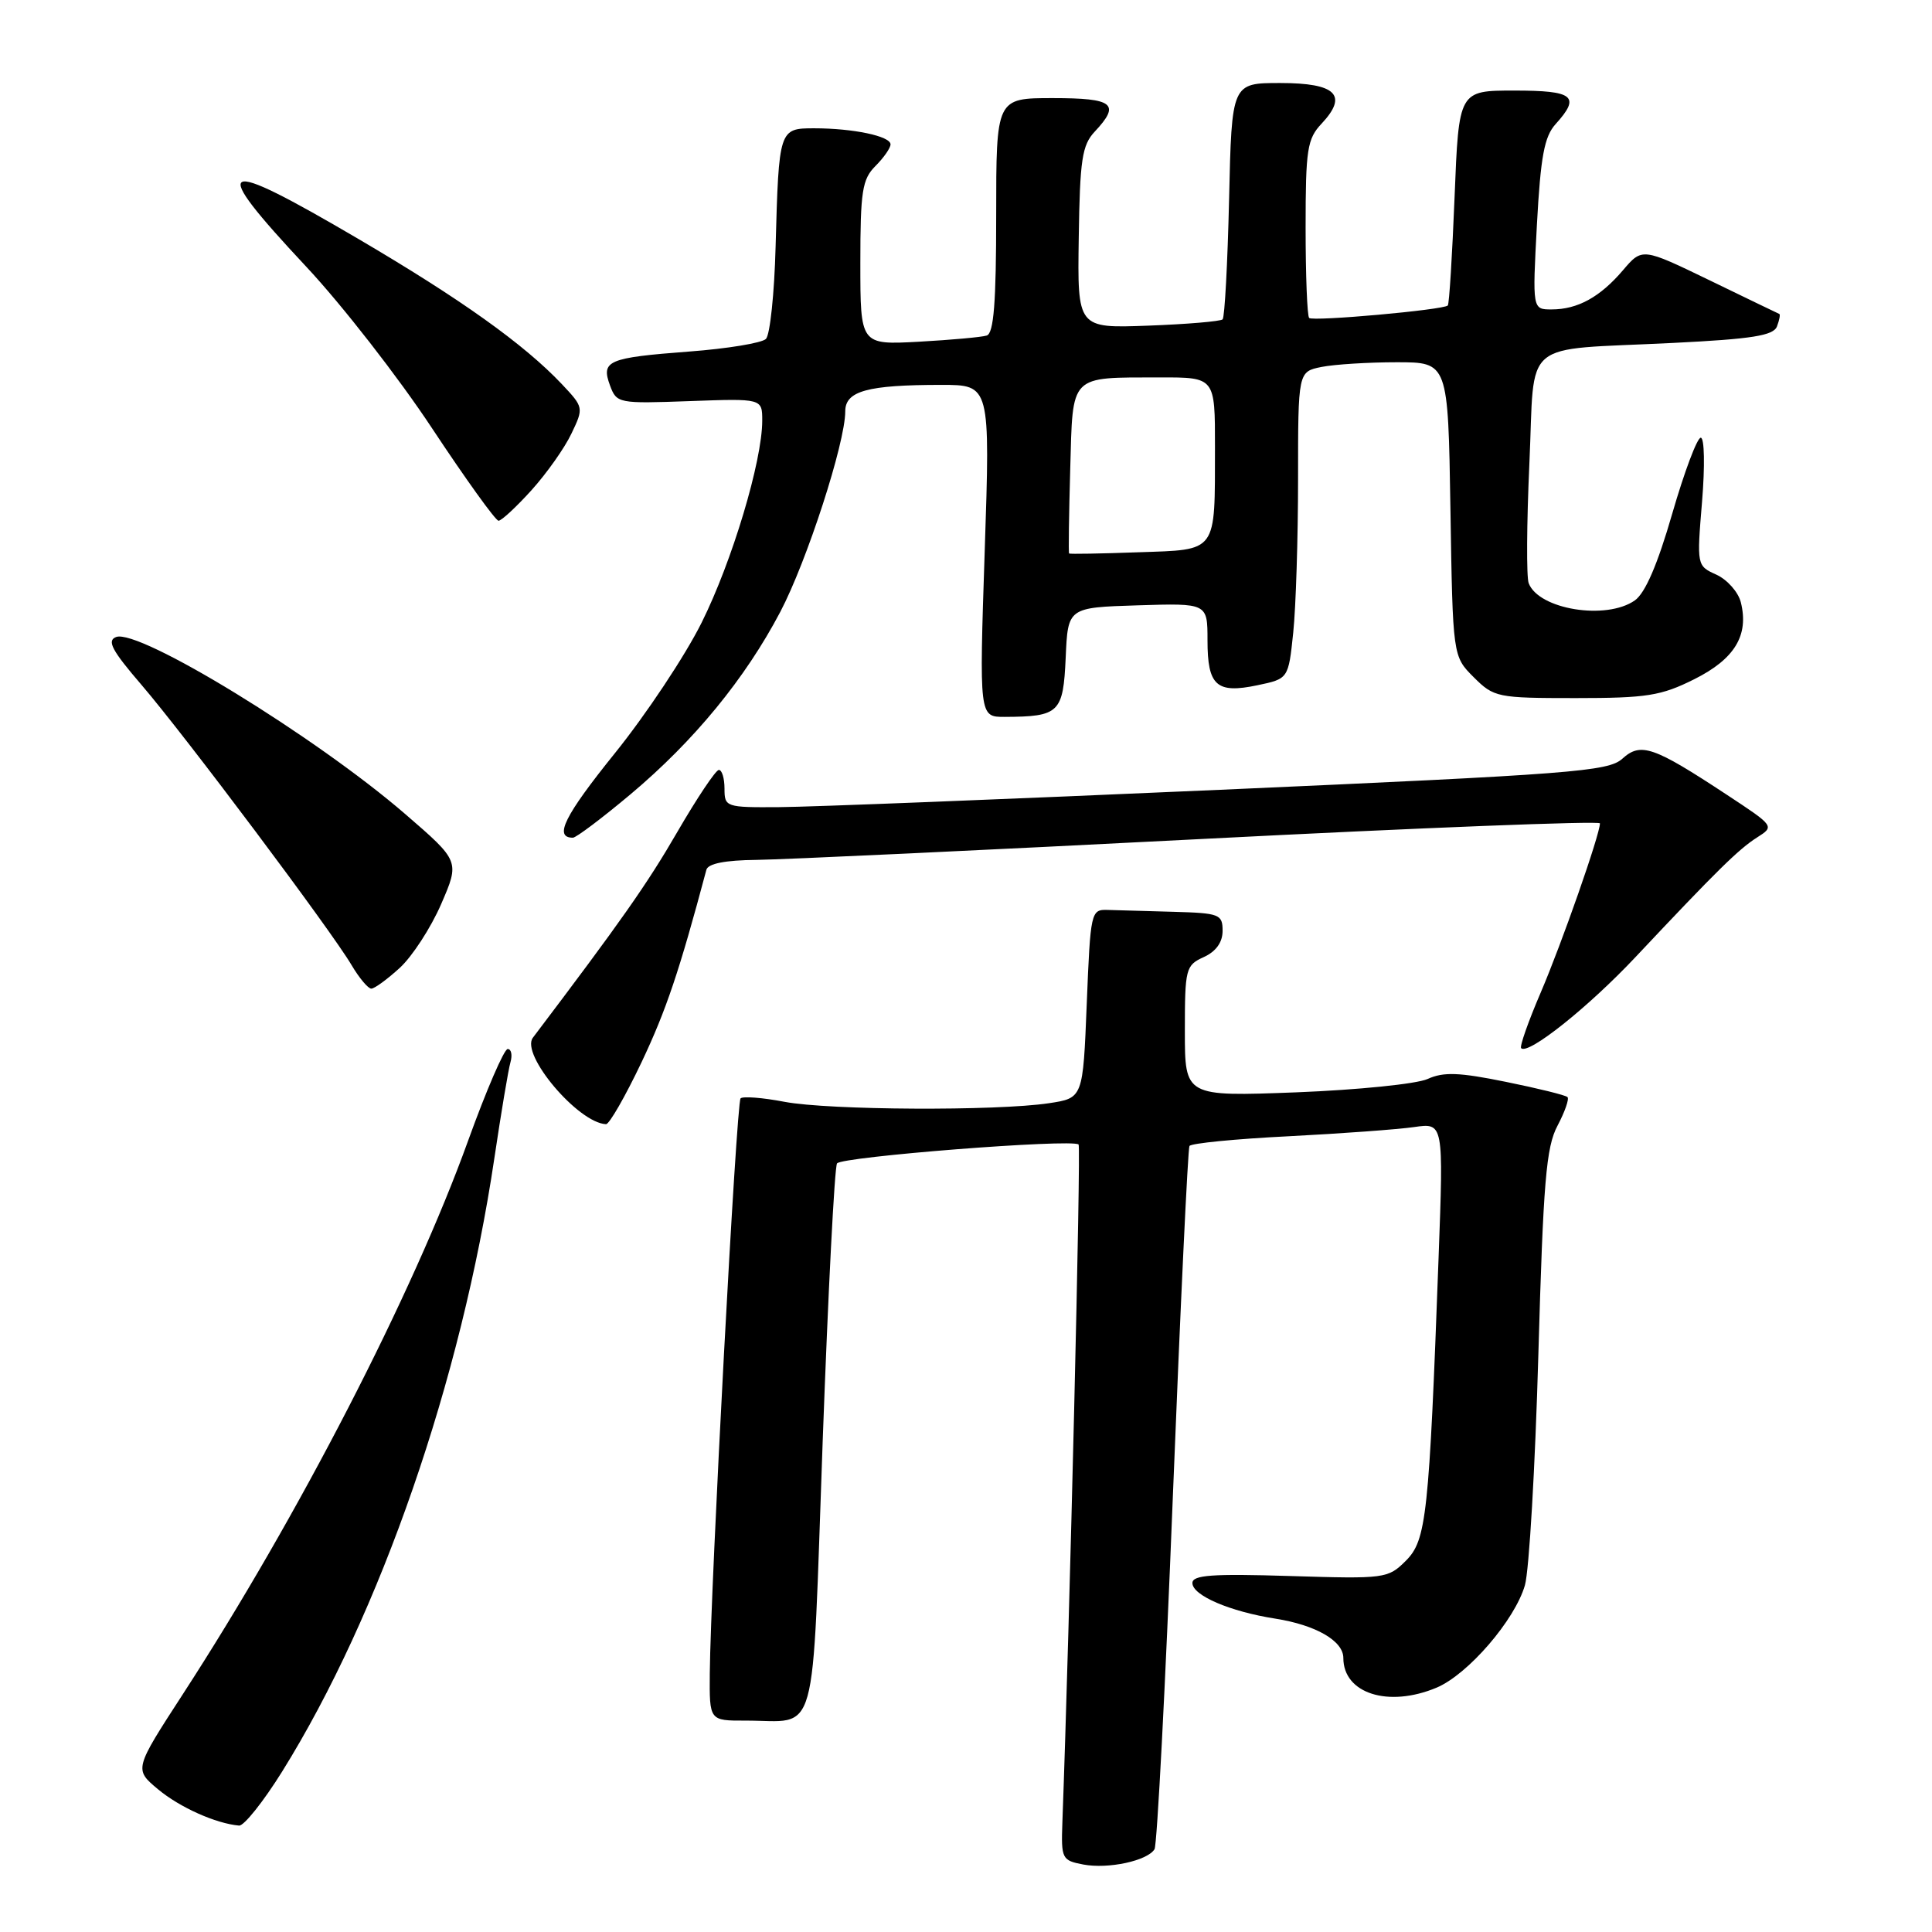 <?xml version="1.0" encoding="UTF-8" standalone="no"?>
<!DOCTYPE svg PUBLIC "-//W3C//DTD SVG 1.1//EN" "http://www.w3.org/Graphics/SVG/1.1/DTD/svg11.dtd" >
<svg xmlns="http://www.w3.org/2000/svg" xmlns:xlink="http://www.w3.org/1999/xlink" version="1.1" viewBox="0 0 256 256">
 <g >
 <path fill="currentColor"
d=" M 152.98 245.03 C 153.32 244.48 154.42 223.43 155.41 198.26 C 156.41 173.09 157.40 152.21 157.61 151.85 C 157.82 151.49 163.73 150.91 170.75 150.56 C 177.76 150.20 185.25 149.65 187.39 149.34 C 191.28 148.78 191.28 148.78 190.62 166.64 C 189.36 200.87 189.01 204.08 186.29 206.80 C 183.92 209.17 183.54 209.22 170.93 208.83 C 160.60 208.51 158.00 208.70 158.00 209.76 C 158.00 211.40 162.97 213.54 169.00 214.48 C 174.37 215.33 178.00 217.43 178.00 219.69 C 178.00 224.40 183.96 226.30 190.34 223.63 C 194.50 221.89 200.73 214.67 202.06 210.05 C 202.62 208.10 203.42 194.35 203.84 179.50 C 204.49 156.58 204.87 151.99 206.38 149.16 C 207.35 147.32 207.95 145.61 207.70 145.37 C 207.46 145.12 203.78 144.21 199.53 143.35 C 193.35 142.09 191.27 142.01 189.17 142.97 C 187.72 143.63 179.89 144.42 171.77 144.74 C 157.00 145.30 157.00 145.30 157.00 136.63 C 157.00 128.35 157.11 127.91 159.50 126.82 C 161.13 126.08 162.00 124.86 162.00 123.34 C 162.00 121.15 161.60 120.99 155.50 120.82 C 151.93 120.72 147.99 120.61 146.75 120.57 C 144.56 120.50 144.49 120.82 144.00 133.00 C 143.50 145.50 143.50 145.50 139.00 146.18 C 132.01 147.23 109.86 147.11 103.97 146.00 C 101.06 145.44 98.43 145.24 98.13 145.54 C 97.58 146.09 94.16 210.10 94.05 221.75 C 94.00 228.00 94.00 228.00 98.75 227.99 C 108.56 227.96 107.54 231.64 109.01 190.97 C 109.73 171.25 110.58 154.68 110.91 154.16 C 111.46 153.27 142.00 150.88 142.92 151.65 C 143.25 151.93 141.74 215.08 140.77 241.50 C 140.60 246.30 140.71 246.52 143.55 247.06 C 146.85 247.68 152.03 246.57 152.98 245.03 Z  M 37.38 234.75 C 50.40 213.85 61.14 182.83 65.50 153.50 C 66.40 147.45 67.36 141.71 67.64 140.75 C 67.91 139.79 67.75 139.00 67.27 139.00 C 66.80 139.00 64.44 144.46 62.03 151.14 C 54.71 171.45 39.54 200.89 24.24 224.47 C 17.77 234.44 17.77 234.44 20.94 237.09 C 23.82 239.49 28.60 241.63 31.68 241.90 C 32.33 241.95 34.89 238.74 37.38 234.75 Z  M 85.01 140.75 C 88.28 133.85 90.02 128.67 93.60 115.25 C 93.82 114.43 96.08 113.98 100.22 113.94 C 103.67 113.90 130.24 112.66 159.25 111.17 C 188.26 109.68 212.00 108.75 212.00 109.10 C 212.00 110.56 206.95 124.99 204.16 131.50 C 202.51 135.34 201.34 138.67 201.56 138.89 C 202.49 139.82 210.47 133.46 216.74 126.79 C 227.51 115.34 230.35 112.54 232.83 110.96 C 235.15 109.49 235.13 109.47 228.83 105.32 C 219.07 98.89 217.41 98.32 214.96 100.54 C 213.10 102.22 208.29 102.59 161.71 104.65 C 133.54 105.89 107.24 106.93 103.25 106.95 C 96.17 107.00 96.00 106.94 96.00 104.50 C 96.00 103.12 95.66 102.01 95.25 102.02 C 94.84 102.03 92.35 105.75 89.73 110.27 C 85.74 117.16 82.25 122.12 70.61 137.50 C 68.93 139.71 76.61 148.80 80.30 148.96 C 80.73 148.98 82.85 145.29 85.01 140.75 Z  M 52.97 128.25 C 54.62 126.74 57.09 122.94 58.45 119.81 C 60.92 114.11 60.92 114.11 53.71 107.88 C 41.84 97.62 18.38 83.25 15.38 84.41 C 14.13 84.89 14.83 86.19 18.75 90.75 C 24.45 97.38 43.87 123.28 46.59 127.89 C 47.60 129.60 48.78 131.00 49.20 131.00 C 49.62 131.00 51.32 129.76 52.97 128.25 Z  M 83.58 105.22 C 91.98 98.16 98.74 89.92 103.39 81.08 C 106.92 74.36 112.00 58.69 112.00 54.51 C 112.00 51.81 114.93 51.00 124.73 51.00 C 131.21 51.00 131.21 51.00 130.48 73.00 C 129.75 95.00 129.75 95.00 133.12 94.99 C 140.37 94.96 140.88 94.46 141.21 87.14 C 141.50 80.50 141.50 80.50 150.75 80.21 C 160.00 79.92 160.00 79.92 160.00 84.84 C 160.00 90.87 161.19 91.94 166.61 90.80 C 170.72 89.94 170.72 89.94 171.36 83.82 C 171.71 80.46 172.00 71.30 172.00 63.48 C 172.00 49.25 172.00 49.25 175.12 48.62 C 176.84 48.28 181.32 48.00 185.07 48.00 C 191.88 48.00 191.88 48.00 192.19 67.48 C 192.50 86.96 192.50 86.96 195.27 89.73 C 197.96 92.41 198.39 92.50 208.77 92.50 C 218.22 92.50 220.10 92.20 224.50 90.00 C 229.86 87.32 231.76 84.18 230.67 79.81 C 230.33 78.45 228.87 76.81 227.44 76.15 C 224.83 74.97 224.83 74.94 225.53 66.48 C 225.92 61.76 225.85 58.00 225.36 58.00 C 224.88 58.00 223.18 62.53 221.58 68.06 C 219.64 74.79 218.00 78.59 216.62 79.56 C 212.83 82.21 203.89 80.76 202.56 77.28 C 202.25 76.49 202.29 69.37 202.65 61.46 C 203.42 44.61 201.21 46.47 221.68 45.44 C 232.19 44.92 234.99 44.47 235.46 43.25 C 235.78 42.40 235.92 41.66 235.77 41.60 C 235.62 41.54 231.47 39.54 226.55 37.15 C 217.60 32.82 217.60 32.82 215.05 35.81 C 212.01 39.37 209.05 41.00 205.59 41.00 C 203.05 41.00 203.05 41.00 203.65 29.75 C 204.14 20.74 204.63 18.09 206.13 16.44 C 209.47 12.75 208.54 12.00 200.65 12.00 C 193.30 12.00 193.30 12.00 192.74 26.08 C 192.43 33.82 192.03 40.30 191.84 40.48 C 191.24 41.07 173.95 42.62 173.47 42.13 C 173.21 41.88 173.00 36.48 173.00 30.15 C 173.00 19.78 173.21 18.40 175.13 16.37 C 178.66 12.60 177.03 11.00 169.64 11.00 C 163.21 11.00 163.21 11.00 162.86 26.42 C 162.66 34.90 162.28 42.05 162.00 42.32 C 161.72 42.58 157.28 42.96 152.13 43.15 C 142.76 43.50 142.76 43.50 142.94 31.50 C 143.09 21.15 143.38 19.23 145.06 17.44 C 148.51 13.76 147.56 13.00 139.50 13.00 C 132.00 13.00 132.00 13.00 132.00 28.53 C 132.00 40.08 131.68 44.16 130.75 44.46 C 130.06 44.68 126.01 45.04 121.75 45.28 C 114.00 45.70 114.00 45.70 114.00 34.85 C 114.00 25.33 114.25 23.75 116.00 22.00 C 117.10 20.90 118.00 19.61 118.00 19.13 C 118.00 18.04 113.04 17.00 107.89 17.00 C 103.23 17.00 103.20 17.09 102.77 32.71 C 102.61 38.88 102.03 44.37 101.49 44.91 C 100.94 45.45 96.38 46.20 91.34 46.58 C 80.52 47.40 79.62 47.79 80.83 51.08 C 81.71 53.45 81.94 53.49 91.36 53.15 C 101.00 52.80 101.00 52.80 101.00 55.74 C 101.00 61.10 97.01 74.39 92.97 82.50 C 90.78 86.90 85.60 94.69 81.47 99.81 C 74.79 108.10 73.35 111.00 75.91 111.00 C 76.34 111.00 79.79 108.40 83.58 105.22 Z  M 70.42 64.96 C 72.43 62.73 74.82 59.36 75.72 57.45 C 77.36 54.03 77.34 53.97 74.44 50.89 C 69.43 45.60 61.03 39.61 47.47 31.65 C 28.72 20.65 27.46 21.32 40.58 35.34 C 45.30 40.38 52.80 50.01 57.25 56.75 C 61.71 63.49 65.67 69.00 66.06 69.00 C 66.45 69.00 68.41 67.18 70.42 64.96 Z  M 141.66 73.34 C 141.57 73.25 141.64 68.23 141.81 62.19 C 142.17 49.46 141.60 50.04 153.75 50.01 C 161.00 50.00 161.00 50.00 160.99 59.25 C 160.97 73.41 161.41 72.81 150.81 73.18 C 145.87 73.36 141.75 73.43 141.66 73.34 Z "/>
</g>
</svg>